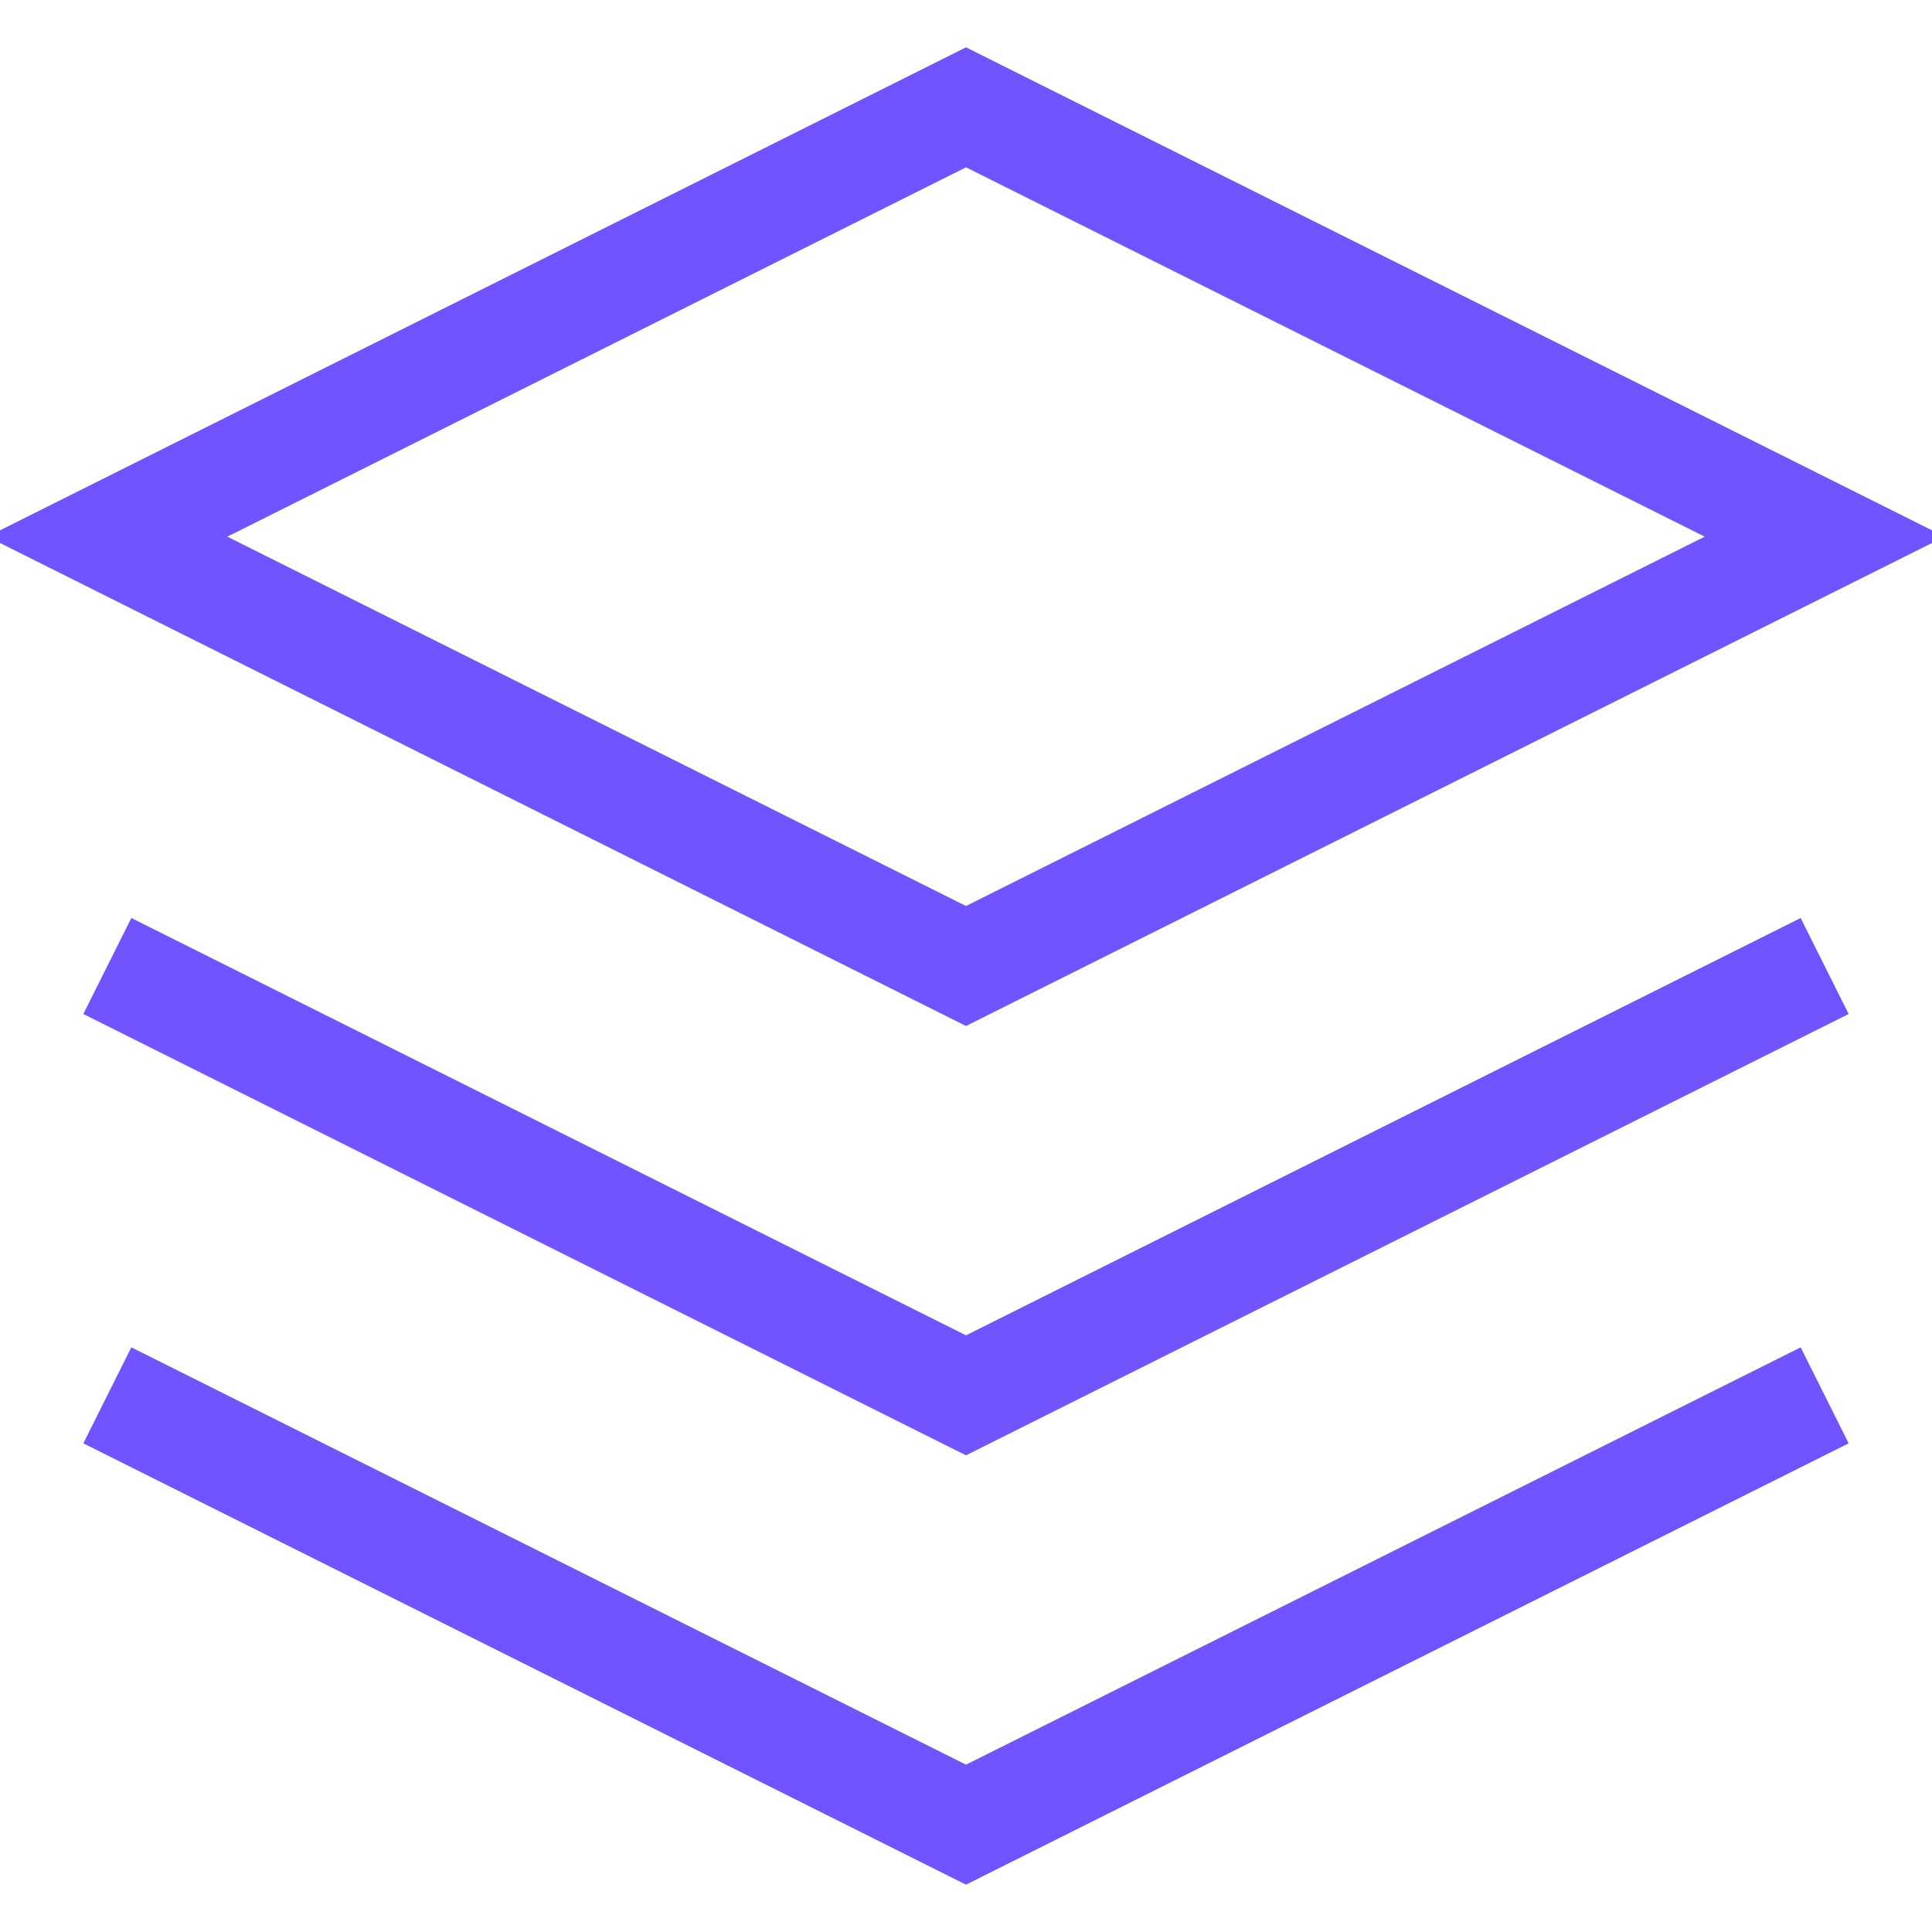 <svg width="18" height="18" viewBox="0 0 18 18" fill="none" xmlns="http://www.w3.org/2000/svg">
<path d="M9 1L1 5L9 9L17 5L9 1Z" stroke="#7153FF" strokeLinecap="round" strokeLinejoin="round"/>
<path d="M1 13L9 17L17 13" stroke="#7153FF" strokeLinecap="round" strokeLinejoin="round"/>
<path d="M1 9L9 13L17 9" stroke="#7153FF" strokeLinecap="round" strokeLinejoin="round"/>
</svg>
